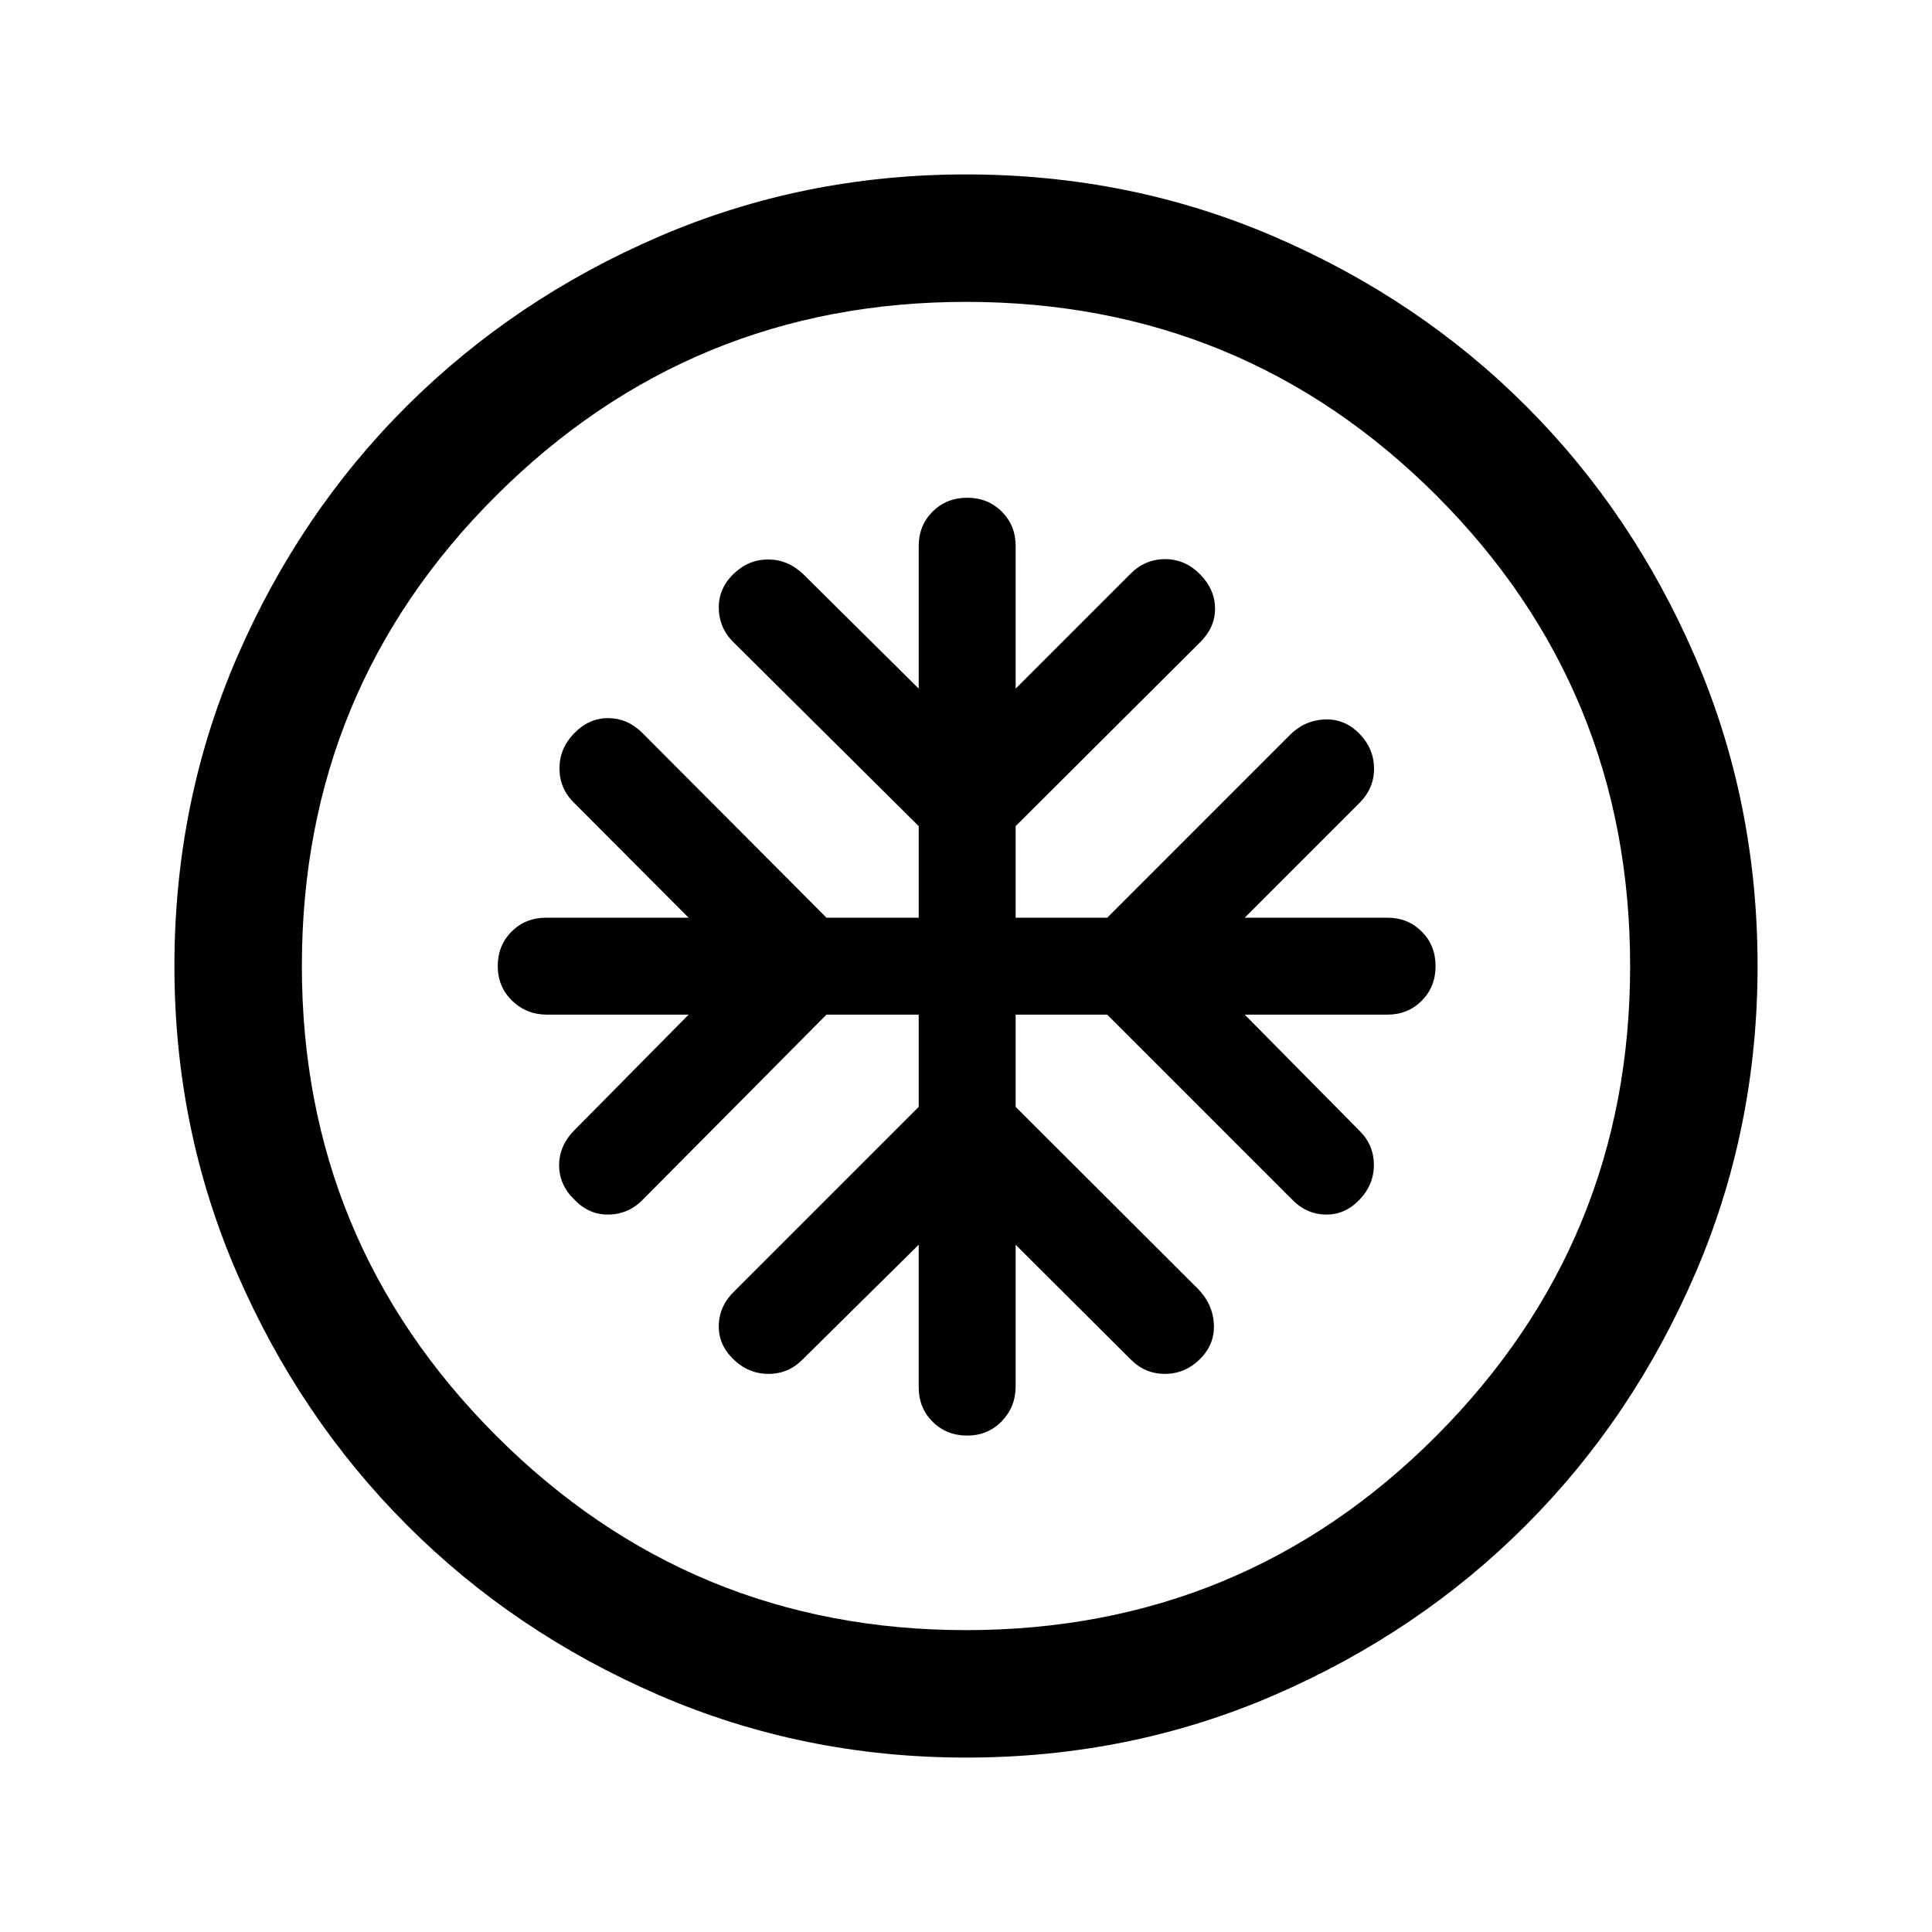<svg xmlns="http://www.w3.org/2000/svg" height="40" viewBox="0 -960 960 960" width="40"><path d="M456.5-455.83V-410l-91.33 91.33q-7.67 7.25-8 16.96-.34 9.71 7.16 17.04 7.5 7.34 17.52 7.34 10.01 0 17.15-7.34l57.5-56.83v70.83q0 10.25 6.92 17.13 6.91 6.87 17.18 6.87 10.28 0 17.17-7.12 6.9-7.13 6.9-17.38v-70.33l57 56.83q7.14 7.34 17.15 7.34 10.01 0 17.43-7.34 7.42-7.33 6.92-17.34t-7.84-17.49L504.67-410v-45.83h45.5l91.33 91.33q7.14 7.67 16.82 8 9.68.33 17.01-7.17 7.34-7.5 7.34-17.51 0-10.01-7.34-17.15l-56.83-57.5h70.83q10.25 0 17.13-6.92 6.87-6.92 6.87-17.19 0-10.27-6.87-17.16-6.88-6.9-17.13-6.9H618.5l57-57q7.33-7.33 7.25-17.25-.08-9.92-7.42-17.33-7.33-7.42-17.34-6.92t-17.22 7.89L550.17-504h-45.5v-45.5l91.77-91.47q7.39-7.36 7.31-16.78-.08-9.42-7.49-16.92-7.41-7.5-17.34-7.5-9.92 0-17.25 7.34l-57 57v-70.84q0-10.24-6.9-17.12-6.89-6.88-17.17-6.88-10.27 0-17.18 6.88-6.92 6.88-6.92 17.12v70.84l-57.33-56.84q-7.7-7.33-17.52-7.33t-17.32 7.33q-7.5 7.34-7.16 17.35.33 10.01 8 17.15l91.33 90.67v45.5h-45.83l-91.5-91.83q-7.44-7.34-16.97-7.34-9.53 0-16.87 7.5-7.33 7.5-7.33 17.52 0 10.01 7.33 17.15l56.84 57h-70.84q-10.24 0-17.12 6.9-6.88 6.89-6.88 17.16t7.13 17.19q7.13 6.92 17.37 6.92h70.34L285.5-398.5q-7.67 7.7-7.67 17.52 0 9.81 7.67 17.15 7.33 7.66 17.35 7.33 10.01-.33 17.15-8l90.67-91.33h45.83Zm23.54 369.16q-80.95 0-152.77-31.09-71.83-31.1-125.13-84.5-53.31-53.41-84.39-125.12-31.08-71.71-31.08-152.58 0-81.61 31.09-153.44 31.1-71.82 84.5-124.96 53.41-53.14 125.12-84.06 71.71-30.91 152.58-30.91 81.61 0 153.44 31.01 71.83 31 124.97 84.16Q811.5-705 842.42-633.29q30.91 71.71 30.91 153.25 0 80.95-30.93 152.77-30.93 71.83-84.16 125.13-53.24 53.31-124.95 84.39-71.71 31.08-153.25 31.08Zm-.06-63.33q137.52 0 233.77-96.56T810-479.98q0-137.52-96.23-233.77T480.02-810q-136.85 0-233.44 96.23Q150-617.54 150-480.02q0 136.85 96.56 233.44Q343.12-150 479.98-150Zm.02-330Z"/></svg>